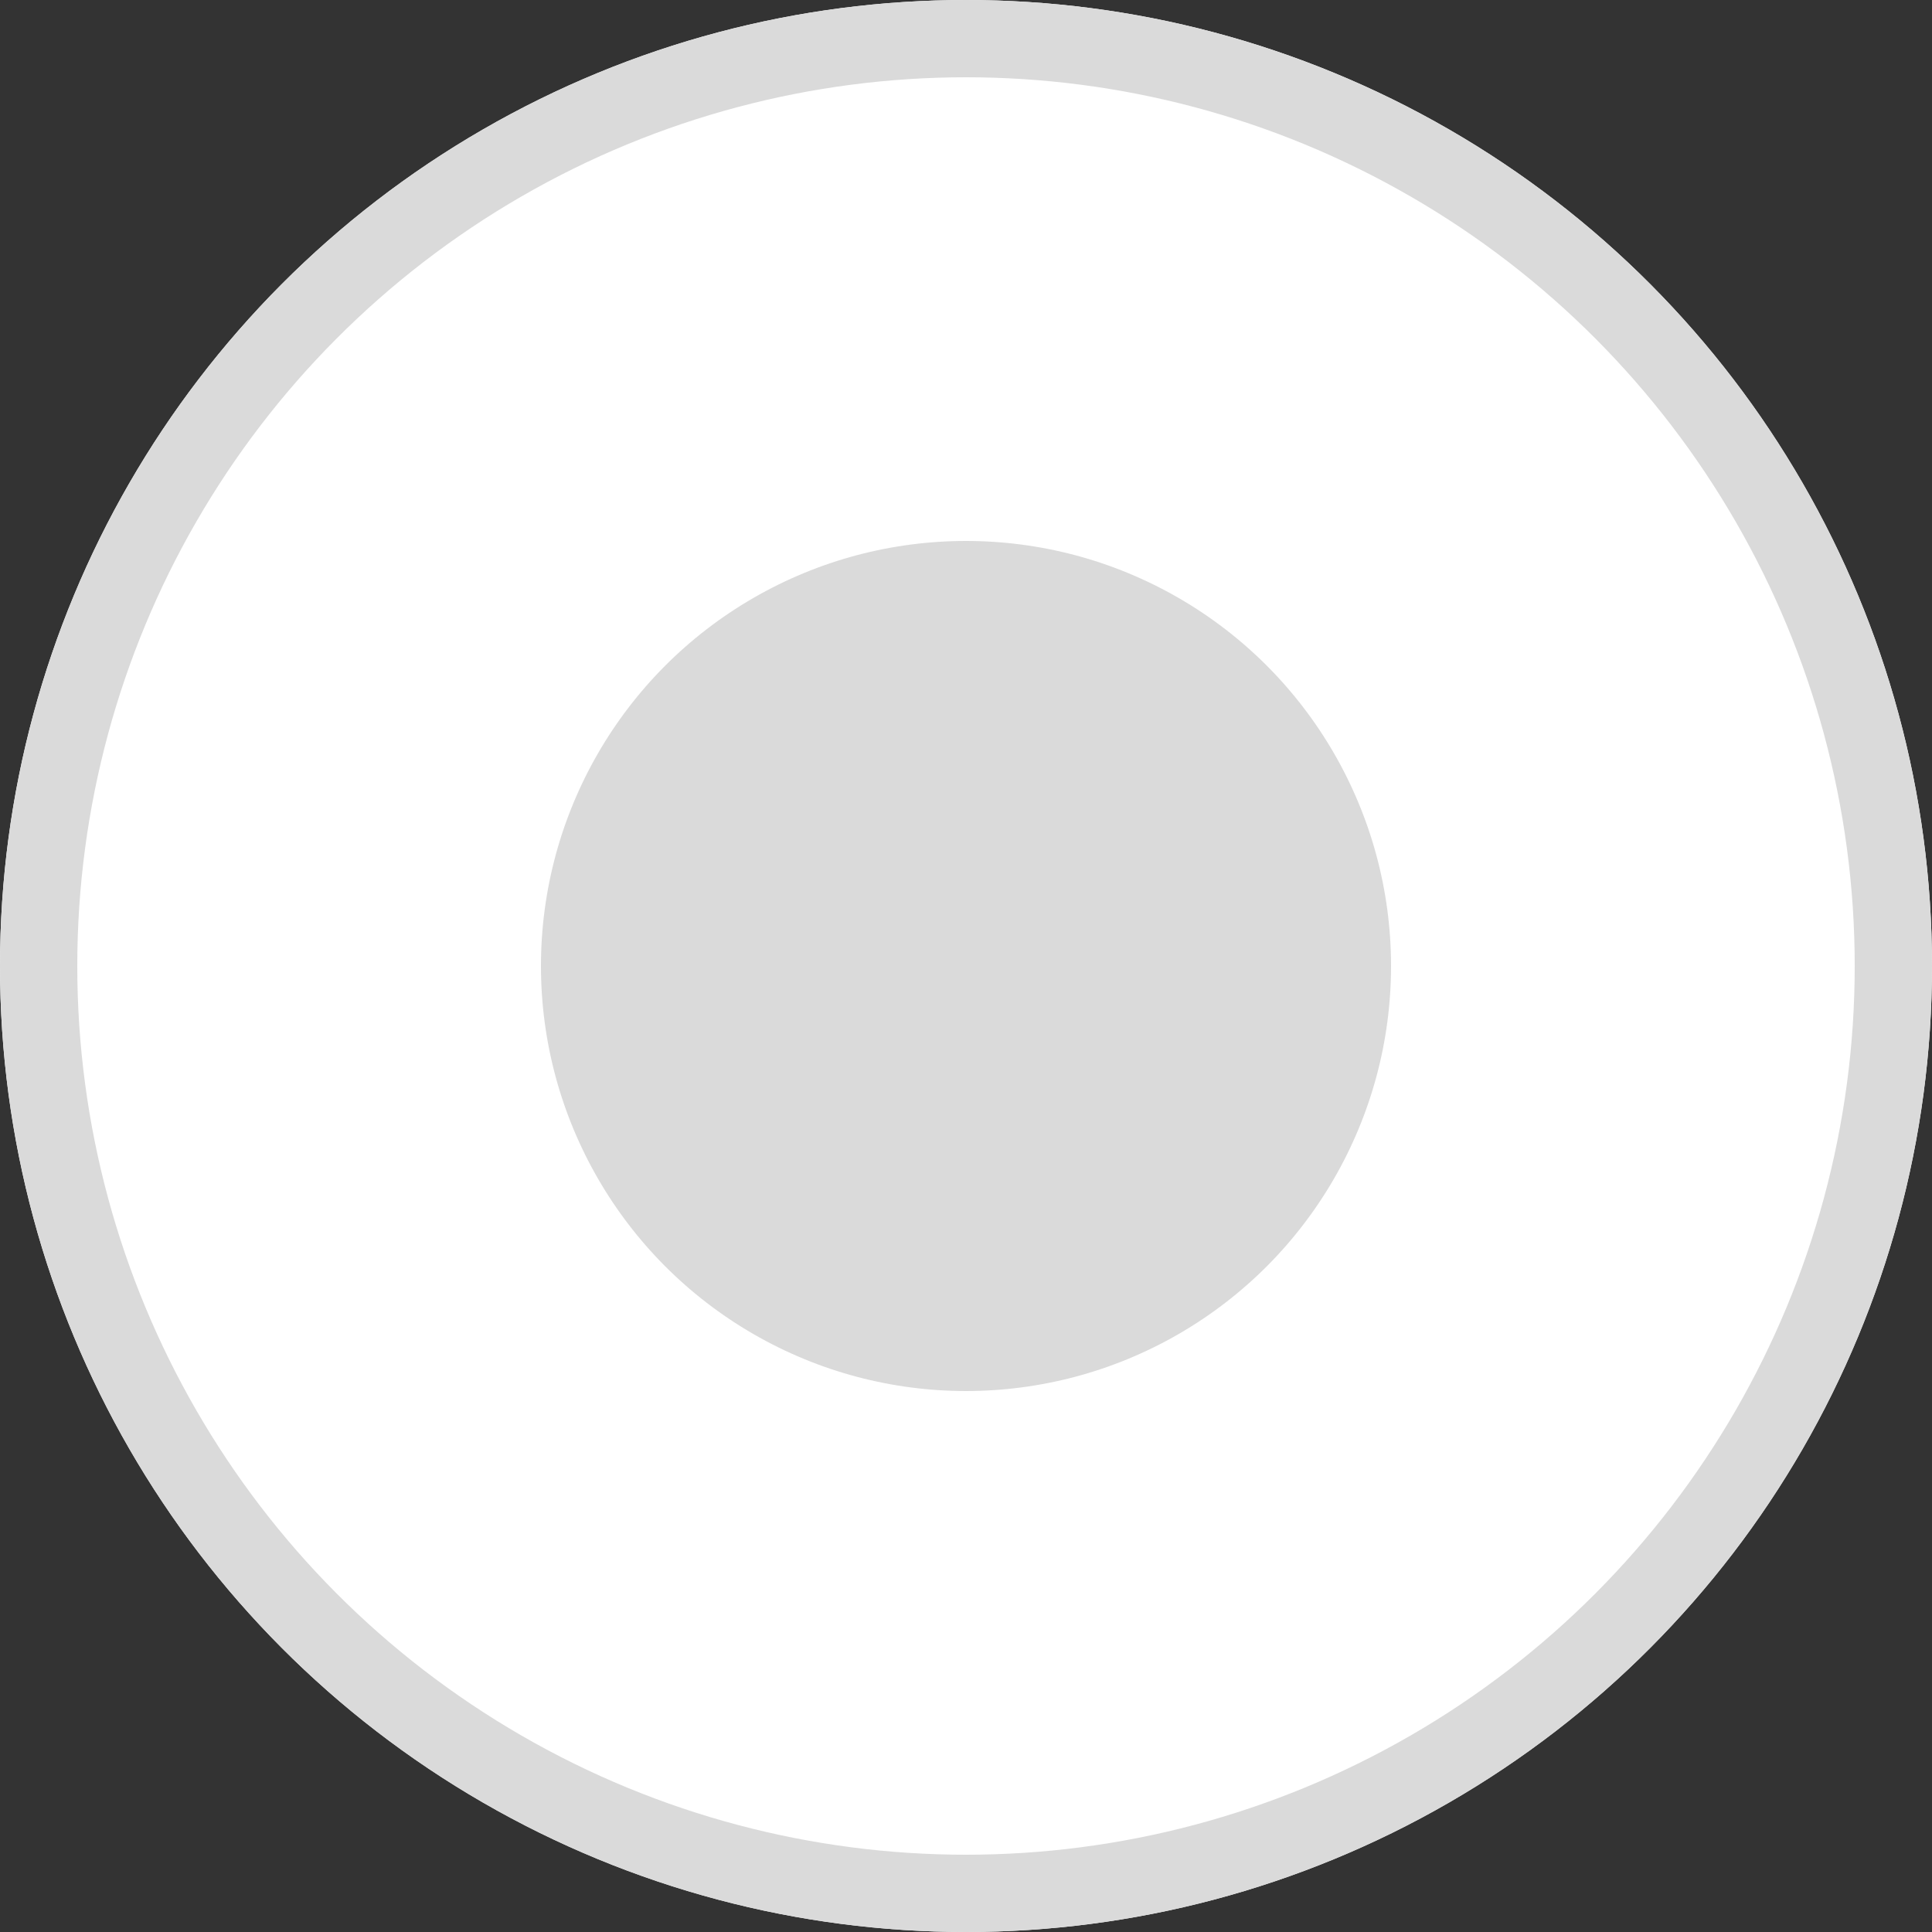 <svg width="25" height="25" viewBox="0 0 25 25" fill="none" xmlns="http://www.w3.org/2000/svg">
<rect x="0" y="0" width="25" height="25" fill="#333333" stroke="none"/>
<circle cx="12.5" cy="12.5" r="9" fill="#DADADA" stroke="white" stroke-width="7"/>
<circle cx="12.5" cy="12.5" r="12" stroke="#DADADA"/>
</svg>
